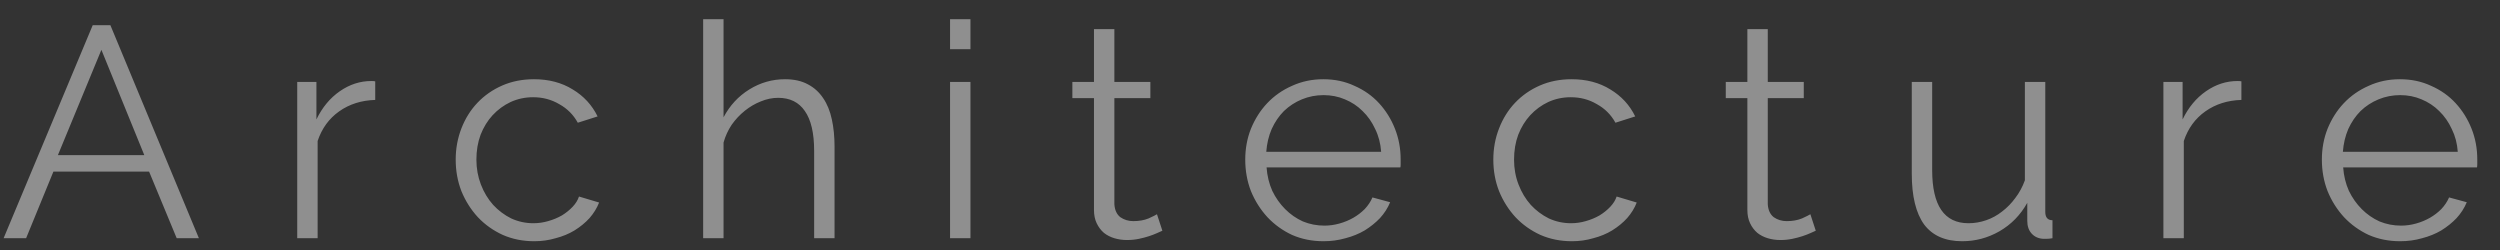 <svg width="100" height="10" viewBox="0 0 100 10" fill="none" xmlns="http://www.w3.org/2000/svg">
<rect x="0" y="0" width="100" height="10" fill="#333333" stroke="none"/>
<path d="M3.708 1.009H4.416L7.956 9.529H7.068L5.964 6.865H2.136L1.044 9.529H0.144L3.708 1.009ZM5.772 6.205L4.056 1.993L2.316 6.205H5.772ZM15.009 3.997C14.457 4.013 13.977 4.165 13.569 4.453C13.161 4.741 12.873 5.137 12.705 5.641V9.529H11.889V3.277H12.657V4.777C12.889 4.297 13.201 3.921 13.593 3.649C13.985 3.377 14.405 3.241 14.853 3.241C14.917 3.241 14.969 3.245 15.009 3.253V3.997ZM18.228 6.385C18.228 5.945 18.304 5.529 18.456 5.137C18.608 4.745 18.82 4.405 19.092 4.117C19.372 3.821 19.704 3.589 20.088 3.421C20.472 3.253 20.896 3.169 21.36 3.169C21.952 3.169 22.468 3.305 22.908 3.577C23.348 3.841 23.68 4.201 23.904 4.657L23.112 4.909C22.936 4.589 22.688 4.341 22.368 4.165C22.056 3.981 21.708 3.889 21.324 3.889C21.004 3.889 20.704 3.953 20.424 4.081C20.152 4.209 19.912 4.385 19.704 4.609C19.504 4.825 19.344 5.085 19.224 5.389C19.112 5.693 19.056 6.025 19.056 6.385C19.056 6.737 19.116 7.069 19.236 7.381C19.356 7.693 19.52 7.965 19.728 8.197C19.936 8.421 20.176 8.601 20.448 8.737C20.728 8.865 21.024 8.929 21.336 8.929C21.536 8.929 21.732 8.901 21.924 8.845C22.124 8.789 22.308 8.713 22.476 8.617C22.644 8.513 22.788 8.397 22.908 8.269C23.028 8.141 23.112 8.005 23.16 7.861L23.964 8.101C23.876 8.325 23.748 8.533 23.58 8.725C23.412 8.909 23.212 9.073 22.98 9.217C22.756 9.353 22.504 9.457 22.224 9.529C21.952 9.609 21.668 9.649 21.372 9.649C20.916 9.649 20.496 9.565 20.112 9.397C19.728 9.221 19.396 8.985 19.116 8.689C18.836 8.385 18.616 8.037 18.456 7.645C18.304 7.253 18.228 6.833 18.228 6.385ZM33.382 9.529H32.566V6.037C32.566 5.325 32.442 4.793 32.194 4.441C31.954 4.089 31.598 3.913 31.126 3.913C30.894 3.913 30.662 3.961 30.43 4.057C30.206 4.145 29.994 4.269 29.794 4.429C29.594 4.589 29.418 4.777 29.266 4.993C29.122 5.209 29.014 5.445 28.942 5.701V9.529H28.126V0.769H28.942V4.693C29.19 4.221 29.534 3.849 29.974 3.577C30.414 3.305 30.89 3.169 31.402 3.169C31.762 3.169 32.066 3.237 32.314 3.373C32.562 3.501 32.766 3.685 32.926 3.925C33.086 4.157 33.202 4.441 33.274 4.777C33.346 5.105 33.382 5.469 33.382 5.869V9.529ZM38.002 9.529V3.277H38.818V9.529H38.002ZM38.002 1.969V0.769H38.818V1.969H38.002ZM46.495 9.229C46.447 9.253 46.375 9.285 46.279 9.325C46.191 9.365 46.087 9.405 45.967 9.445C45.847 9.485 45.711 9.521 45.559 9.553C45.407 9.585 45.247 9.601 45.079 9.601C44.903 9.601 44.735 9.577 44.575 9.529C44.415 9.481 44.275 9.409 44.155 9.313C44.035 9.209 43.939 9.081 43.867 8.929C43.795 8.777 43.759 8.601 43.759 8.401V3.925H42.895V3.277H43.759V1.165H44.575V3.277H46.015V3.925H44.575V8.173C44.591 8.405 44.671 8.577 44.815 8.689C44.967 8.793 45.139 8.845 45.331 8.845C45.563 8.845 45.767 8.809 45.943 8.737C46.119 8.657 46.231 8.601 46.279 8.569L46.495 9.229ZM52.943 9.649C52.486 9.649 52.066 9.565 51.682 9.397C51.306 9.221 50.978 8.985 50.699 8.689C50.419 8.385 50.199 8.037 50.038 7.645C49.886 7.253 49.81 6.833 49.81 6.385C49.81 5.945 49.886 5.533 50.038 5.149C50.199 4.757 50.414 4.417 50.687 4.129C50.967 3.833 51.298 3.601 51.682 3.433C52.066 3.257 52.483 3.169 52.931 3.169C53.386 3.169 53.803 3.257 54.178 3.433C54.562 3.601 54.891 3.833 55.163 4.129C55.434 4.425 55.647 4.765 55.798 5.149C55.95 5.533 56.026 5.941 56.026 6.373C56.026 6.437 56.026 6.501 56.026 6.565C56.026 6.629 56.023 6.673 56.014 6.697H50.663C50.687 7.033 50.763 7.345 50.891 7.633C51.026 7.913 51.199 8.157 51.407 8.365C51.614 8.573 51.85 8.737 52.114 8.857C52.386 8.969 52.675 9.025 52.978 9.025C53.178 9.025 53.379 8.997 53.578 8.941C53.779 8.885 53.962 8.809 54.13 8.713C54.298 8.617 54.45 8.501 54.587 8.365C54.722 8.221 54.827 8.065 54.898 7.897L55.606 8.089C55.511 8.321 55.374 8.533 55.199 8.725C55.023 8.909 54.819 9.073 54.587 9.217C54.355 9.353 54.099 9.457 53.819 9.529C53.538 9.609 53.246 9.649 52.943 9.649ZM55.246 6.073C55.222 5.737 55.142 5.433 55.007 5.161C54.879 4.881 54.711 4.641 54.502 4.441C54.303 4.241 54.066 4.085 53.794 3.973C53.531 3.861 53.246 3.805 52.943 3.805C52.639 3.805 52.35 3.861 52.078 3.973C51.806 4.085 51.566 4.241 51.358 4.441C51.158 4.641 50.995 4.881 50.867 5.161C50.746 5.441 50.675 5.745 50.651 6.073H55.246ZM59.733 6.385C59.733 5.945 59.809 5.529 59.962 5.137C60.114 4.745 60.325 4.405 60.597 4.117C60.877 3.821 61.209 3.589 61.593 3.421C61.977 3.253 62.401 3.169 62.865 3.169C63.458 3.169 63.974 3.305 64.413 3.577C64.853 3.841 65.186 4.201 65.409 4.657L64.618 4.909C64.442 4.589 64.194 4.341 63.873 4.165C63.562 3.981 63.214 3.889 62.83 3.889C62.51 3.889 62.209 3.953 61.929 4.081C61.657 4.209 61.417 4.385 61.209 4.609C61.01 4.825 60.849 5.085 60.73 5.389C60.617 5.693 60.562 6.025 60.562 6.385C60.562 6.737 60.621 7.069 60.742 7.381C60.861 7.693 61.026 7.965 61.233 8.197C61.441 8.421 61.681 8.601 61.953 8.737C62.233 8.865 62.529 8.929 62.842 8.929C63.041 8.929 63.237 8.901 63.429 8.845C63.63 8.789 63.813 8.713 63.981 8.617C64.15 8.513 64.293 8.397 64.413 8.269C64.534 8.141 64.618 8.005 64.665 7.861L65.469 8.101C65.382 8.325 65.254 8.533 65.085 8.725C64.918 8.909 64.718 9.073 64.486 9.217C64.261 9.353 64.01 9.457 63.73 9.529C63.458 9.609 63.173 9.649 62.877 9.649C62.422 9.649 62.002 9.565 61.617 9.397C61.233 9.221 60.901 8.985 60.621 8.689C60.342 8.385 60.121 8.037 59.962 7.645C59.809 7.253 59.733 6.833 59.733 6.385ZM72.631 9.229C72.583 9.253 72.511 9.285 72.415 9.325C72.327 9.365 72.223 9.405 72.103 9.445C71.983 9.485 71.847 9.521 71.695 9.553C71.543 9.585 71.383 9.601 71.215 9.601C71.039 9.601 70.871 9.577 70.711 9.529C70.551 9.481 70.411 9.409 70.291 9.313C70.171 9.209 70.075 9.081 70.003 8.929C69.931 8.777 69.895 8.601 69.895 8.401V3.925H69.031V3.277H69.895V1.165H70.711V3.277H72.151V3.925H70.711V8.173C70.727 8.405 70.807 8.577 70.951 8.689C71.103 8.793 71.275 8.845 71.467 8.845C71.699 8.845 71.903 8.809 72.079 8.737C72.255 8.657 72.367 8.601 72.415 8.569L72.631 9.229ZM78.487 9.649C77.807 9.649 77.299 9.425 76.963 8.977C76.635 8.521 76.471 7.845 76.471 6.949V3.277H77.287V6.805C77.287 8.221 77.771 8.929 78.739 8.929C78.979 8.929 79.215 8.889 79.447 8.809C79.679 8.729 79.891 8.613 80.083 8.461C80.283 8.309 80.459 8.129 80.611 7.921C80.771 7.713 80.899 7.477 80.995 7.213V3.277H81.811V8.473C81.811 8.697 81.907 8.809 82.099 8.809V9.529C82.003 9.545 81.923 9.553 81.859 9.553C81.803 9.553 81.763 9.553 81.739 9.553C81.547 9.545 81.391 9.477 81.271 9.349C81.151 9.221 81.091 9.049 81.091 8.833V8.113C80.819 8.601 80.447 8.981 79.975 9.253C79.511 9.517 79.015 9.649 78.487 9.649ZM89.656 3.997C89.104 4.013 88.624 4.165 88.216 4.453C87.808 4.741 87.52 5.137 87.352 5.641V9.529H86.536V3.277H87.304V4.777C87.536 4.297 87.848 3.921 88.24 3.649C88.632 3.377 89.052 3.241 89.5 3.241C89.564 3.241 89.616 3.245 89.656 3.253V3.997ZM96.007 9.649C95.551 9.649 95.131 9.565 94.747 9.397C94.371 9.221 94.043 8.985 93.763 8.689C93.483 8.385 93.263 8.037 93.103 7.645C92.951 7.253 92.875 6.833 92.875 6.385C92.875 5.945 92.951 5.533 93.103 5.149C93.263 4.757 93.479 4.417 93.751 4.129C94.031 3.833 94.363 3.601 94.747 3.433C95.131 3.257 95.547 3.169 95.995 3.169C96.451 3.169 96.867 3.257 97.243 3.433C97.627 3.601 97.955 3.833 98.227 4.129C98.499 4.425 98.711 4.765 98.863 5.149C99.015 5.533 99.091 5.941 99.091 6.373C99.091 6.437 99.091 6.501 99.091 6.565C99.091 6.629 99.087 6.673 99.079 6.697H93.727C93.751 7.033 93.827 7.345 93.955 7.633C94.091 7.913 94.263 8.157 94.471 8.365C94.679 8.573 94.915 8.737 95.179 8.857C95.451 8.969 95.739 9.025 96.043 9.025C96.243 9.025 96.443 8.997 96.643 8.941C96.843 8.885 97.027 8.809 97.195 8.713C97.363 8.617 97.515 8.501 97.651 8.365C97.787 8.221 97.891 8.065 97.963 7.897L98.671 8.089C98.575 8.321 98.439 8.533 98.263 8.725C98.087 8.909 97.883 9.073 97.651 9.217C97.419 9.353 97.163 9.457 96.883 9.529C96.603 9.609 96.311 9.649 96.007 9.649ZM98.311 6.073C98.287 5.737 98.207 5.433 98.071 5.161C97.943 4.881 97.775 4.641 97.567 4.441C97.367 4.241 97.131 4.085 96.859 3.973C96.595 3.861 96.311 3.805 96.007 3.805C95.703 3.805 95.415 3.861 95.143 3.973C94.871 4.085 94.631 4.241 94.423 4.441C94.223 4.641 94.059 4.881 93.931 5.161C93.811 5.441 93.739 5.745 93.715 6.073H98.311Z" fill="white" fill-opacity="0.45"/>
</svg>
